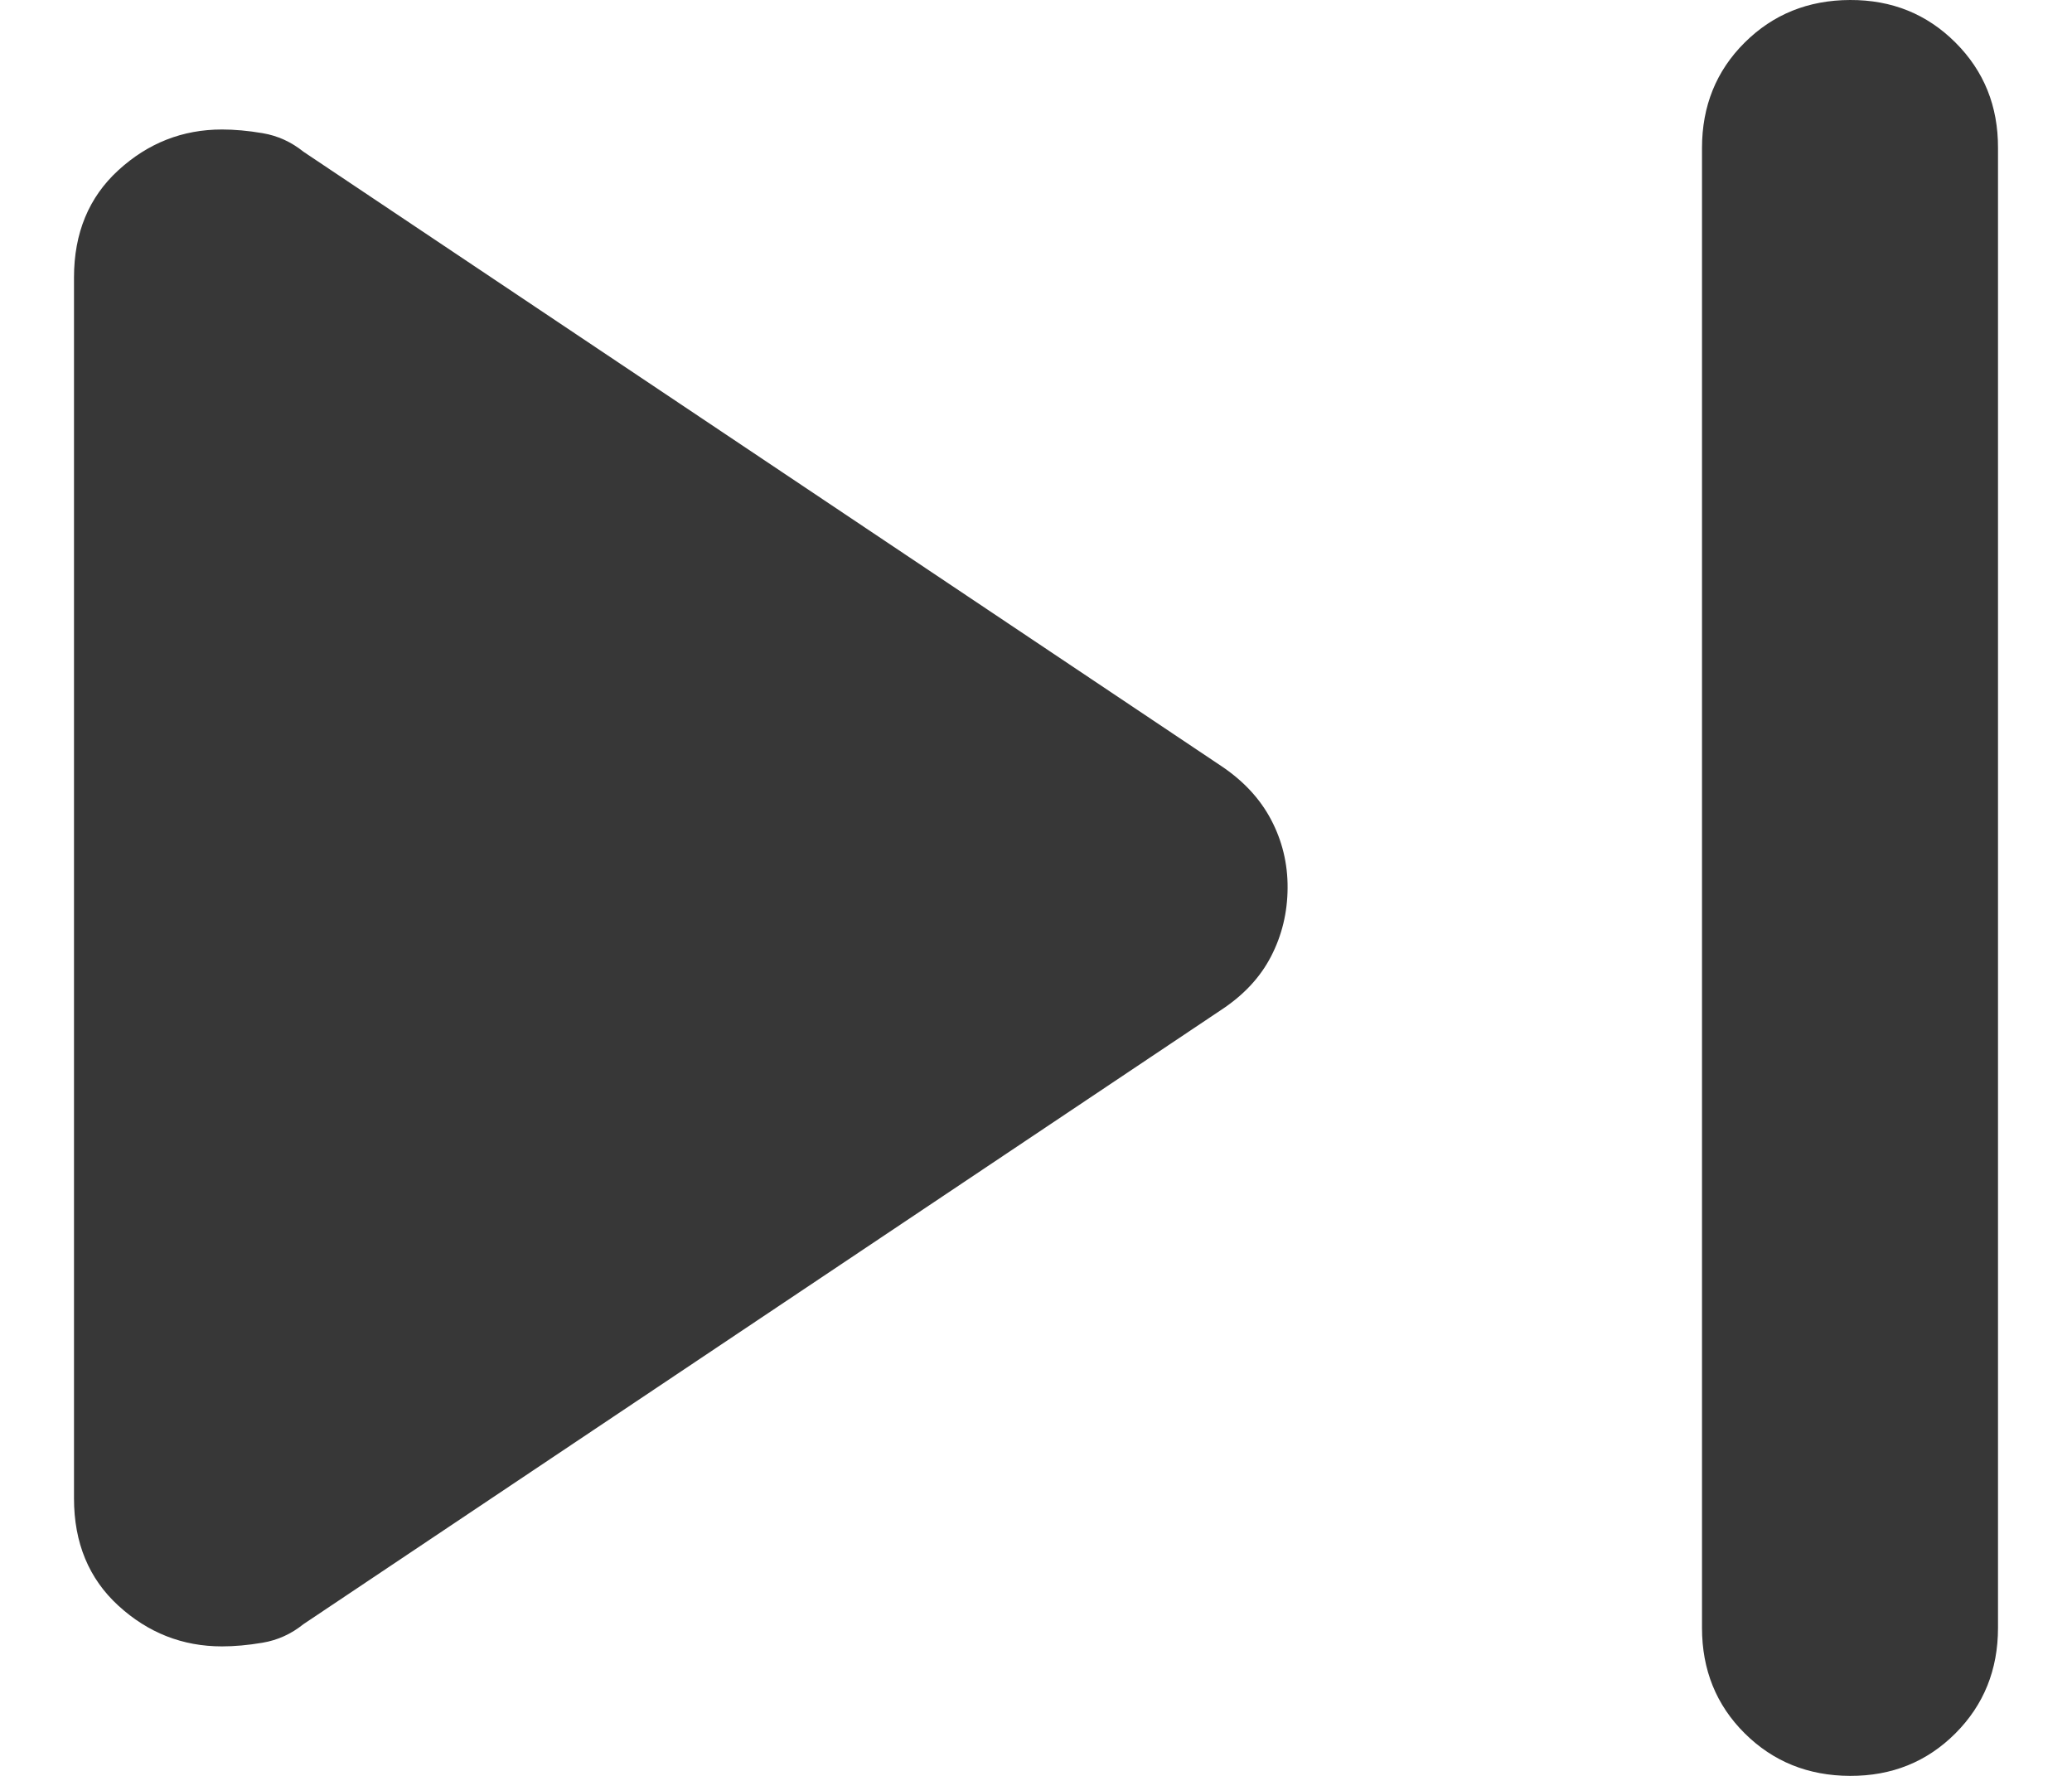 <svg width="14" height="12" viewBox="0 0 14 12" fill="none" xmlns="http://www.w3.org/2000/svg">
<path d="M11.5 11V1C11.5 0.717 11.596 0.479 11.788 0.288C11.98 0.097 12.217 0.001 12.5 3.44827e-06C12.783 -0.001 13.02 0.095 13.213 0.288C13.406 0.481 13.501 0.718 13.5 1V11C13.5 11.283 13.404 11.521 13.212 11.713C13.02 11.905 12.783 12.001 12.5 12C12.217 11.999 11.98 11.903 11.788 11.712C11.596 11.521 11.5 11.283 11.5 11ZM0.5 10.125V1.875C0.5 1.575 0.6 1.333 0.8 1.15C1 0.967 1.233 0.875 1.5 0.875C1.583 0.875 1.675 0.883 1.775 0.9C1.875 0.917 1.967 0.958 2.05 1.025L8.25 5.175C8.4 5.275 8.513 5.396 8.588 5.538C8.663 5.68 8.701 5.834 8.7 6C8.699 6.166 8.662 6.32 8.588 6.463C8.514 6.606 8.401 6.726 8.25 6.825L2.05 10.975C1.967 11.042 1.875 11.083 1.775 11.1C1.675 11.117 1.583 11.125 1.5 11.125C1.233 11.125 1 11.033 0.8 10.85C0.6 10.667 0.5 10.425 0.5 10.125Z" fill="#373737"/>
</svg>
